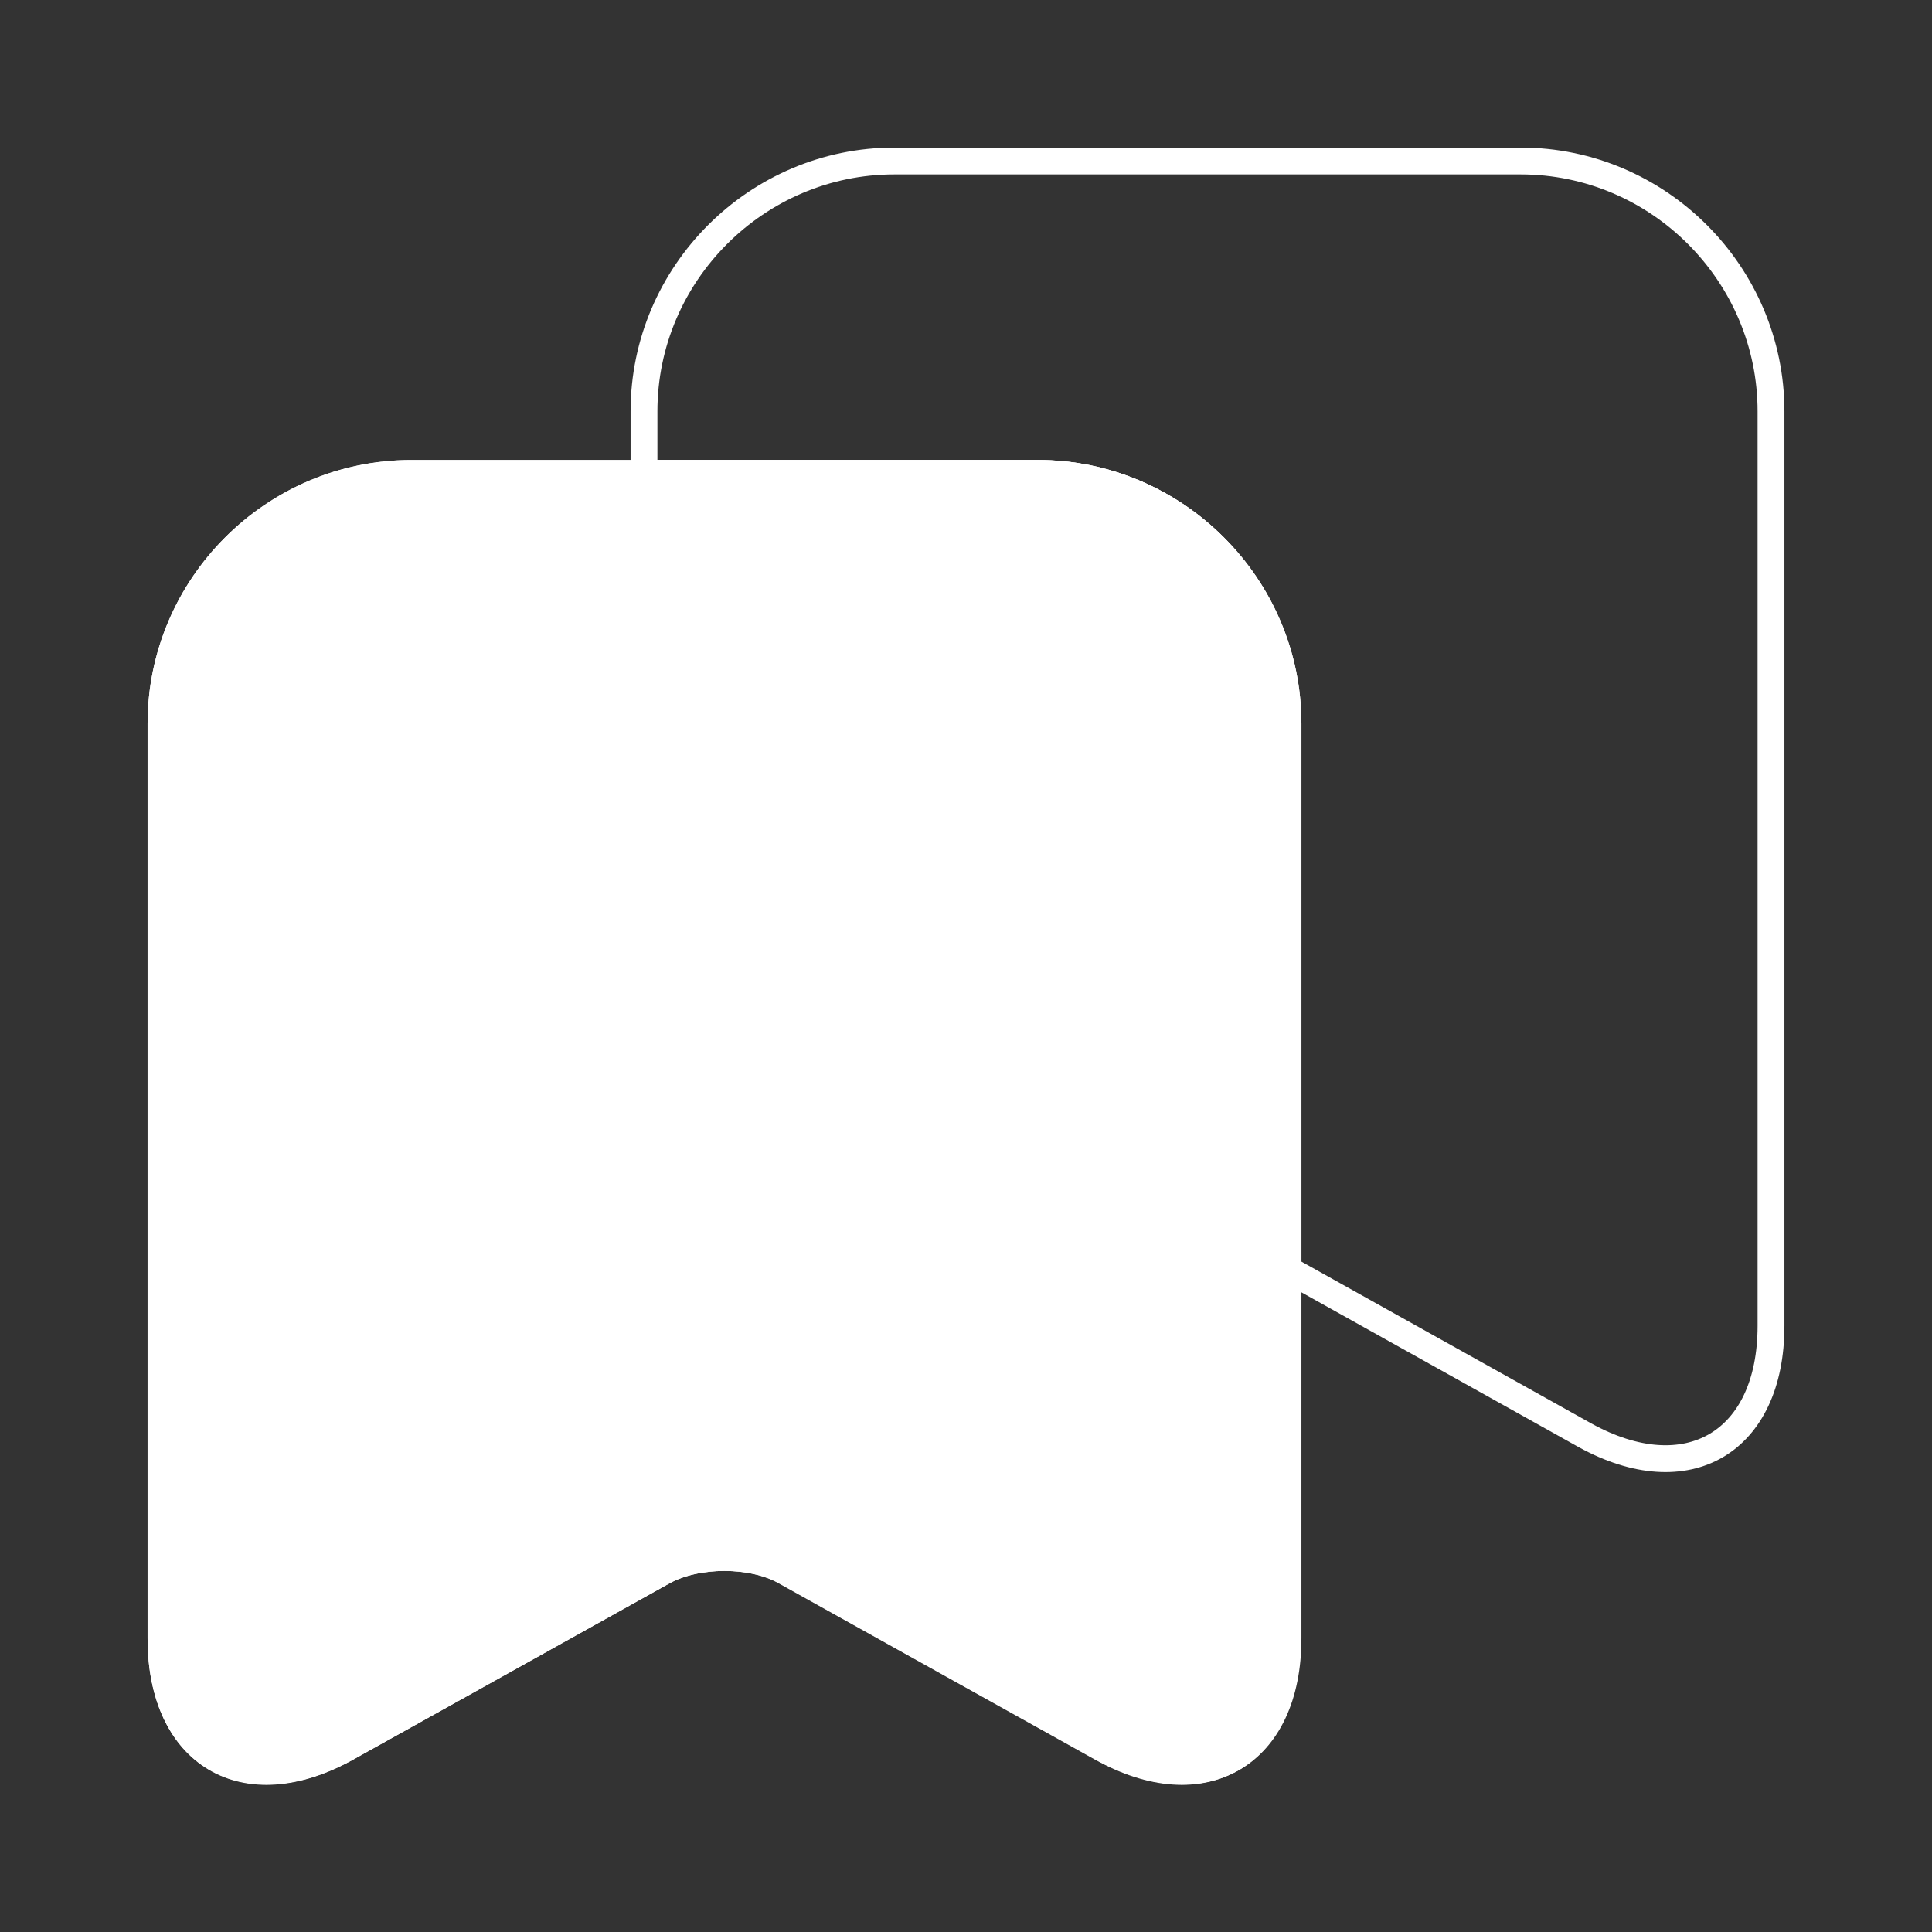 <svg width="108" height="108" viewBox="0 0 108 108" fill="none" xmlns="http://www.w3.org/2000/svg">
<rect x="0" y="0" width="108" height="108" fill="#333333" stroke="none"/>
<path d="M58.005 26.464H22.995C15.3 26.464 9 32.764 9 40.459V91.579C9 98.104 13.68 100.894 19.395 97.699L37.08 87.844C38.97 86.809 42.03 86.809 43.875 87.844L61.56 97.699C67.275 100.894 71.955 98.104 71.955 91.579V40.459C72 32.764 65.7 26.464 58.005 26.464Z" stroke="white" stroke-width="1.5" stroke-linecap="round" stroke-linejoin="round"/>
<path d="M72 40.459V91.579C72 98.104 67.32 100.849 61.605 97.699L43.92 87.844C42.03 86.809 38.97 86.809 37.08 87.844L19.395 97.699C13.68 100.849 9 98.104 9 91.579V40.459C9 32.764 15.3 26.464 22.995 26.464H58.005C65.7 26.464 72 32.764 72 40.459Z" fill="white" stroke="white" stroke-width="1.5" stroke-linecap="round" stroke-linejoin="round"/>
<path d="M99 22.995V74.115C99 80.64 94.32 83.385 88.605 80.235L72 70.965V40.455C72 32.76 65.7 26.46 58.005 26.46H36V22.995C36 15.3 42.3 9 49.995 9H85.005C92.7 9 99 15.3 99 22.995Z" stroke="white" stroke-width="1.5" stroke-linecap="round" stroke-linejoin="round"/>
</svg>
